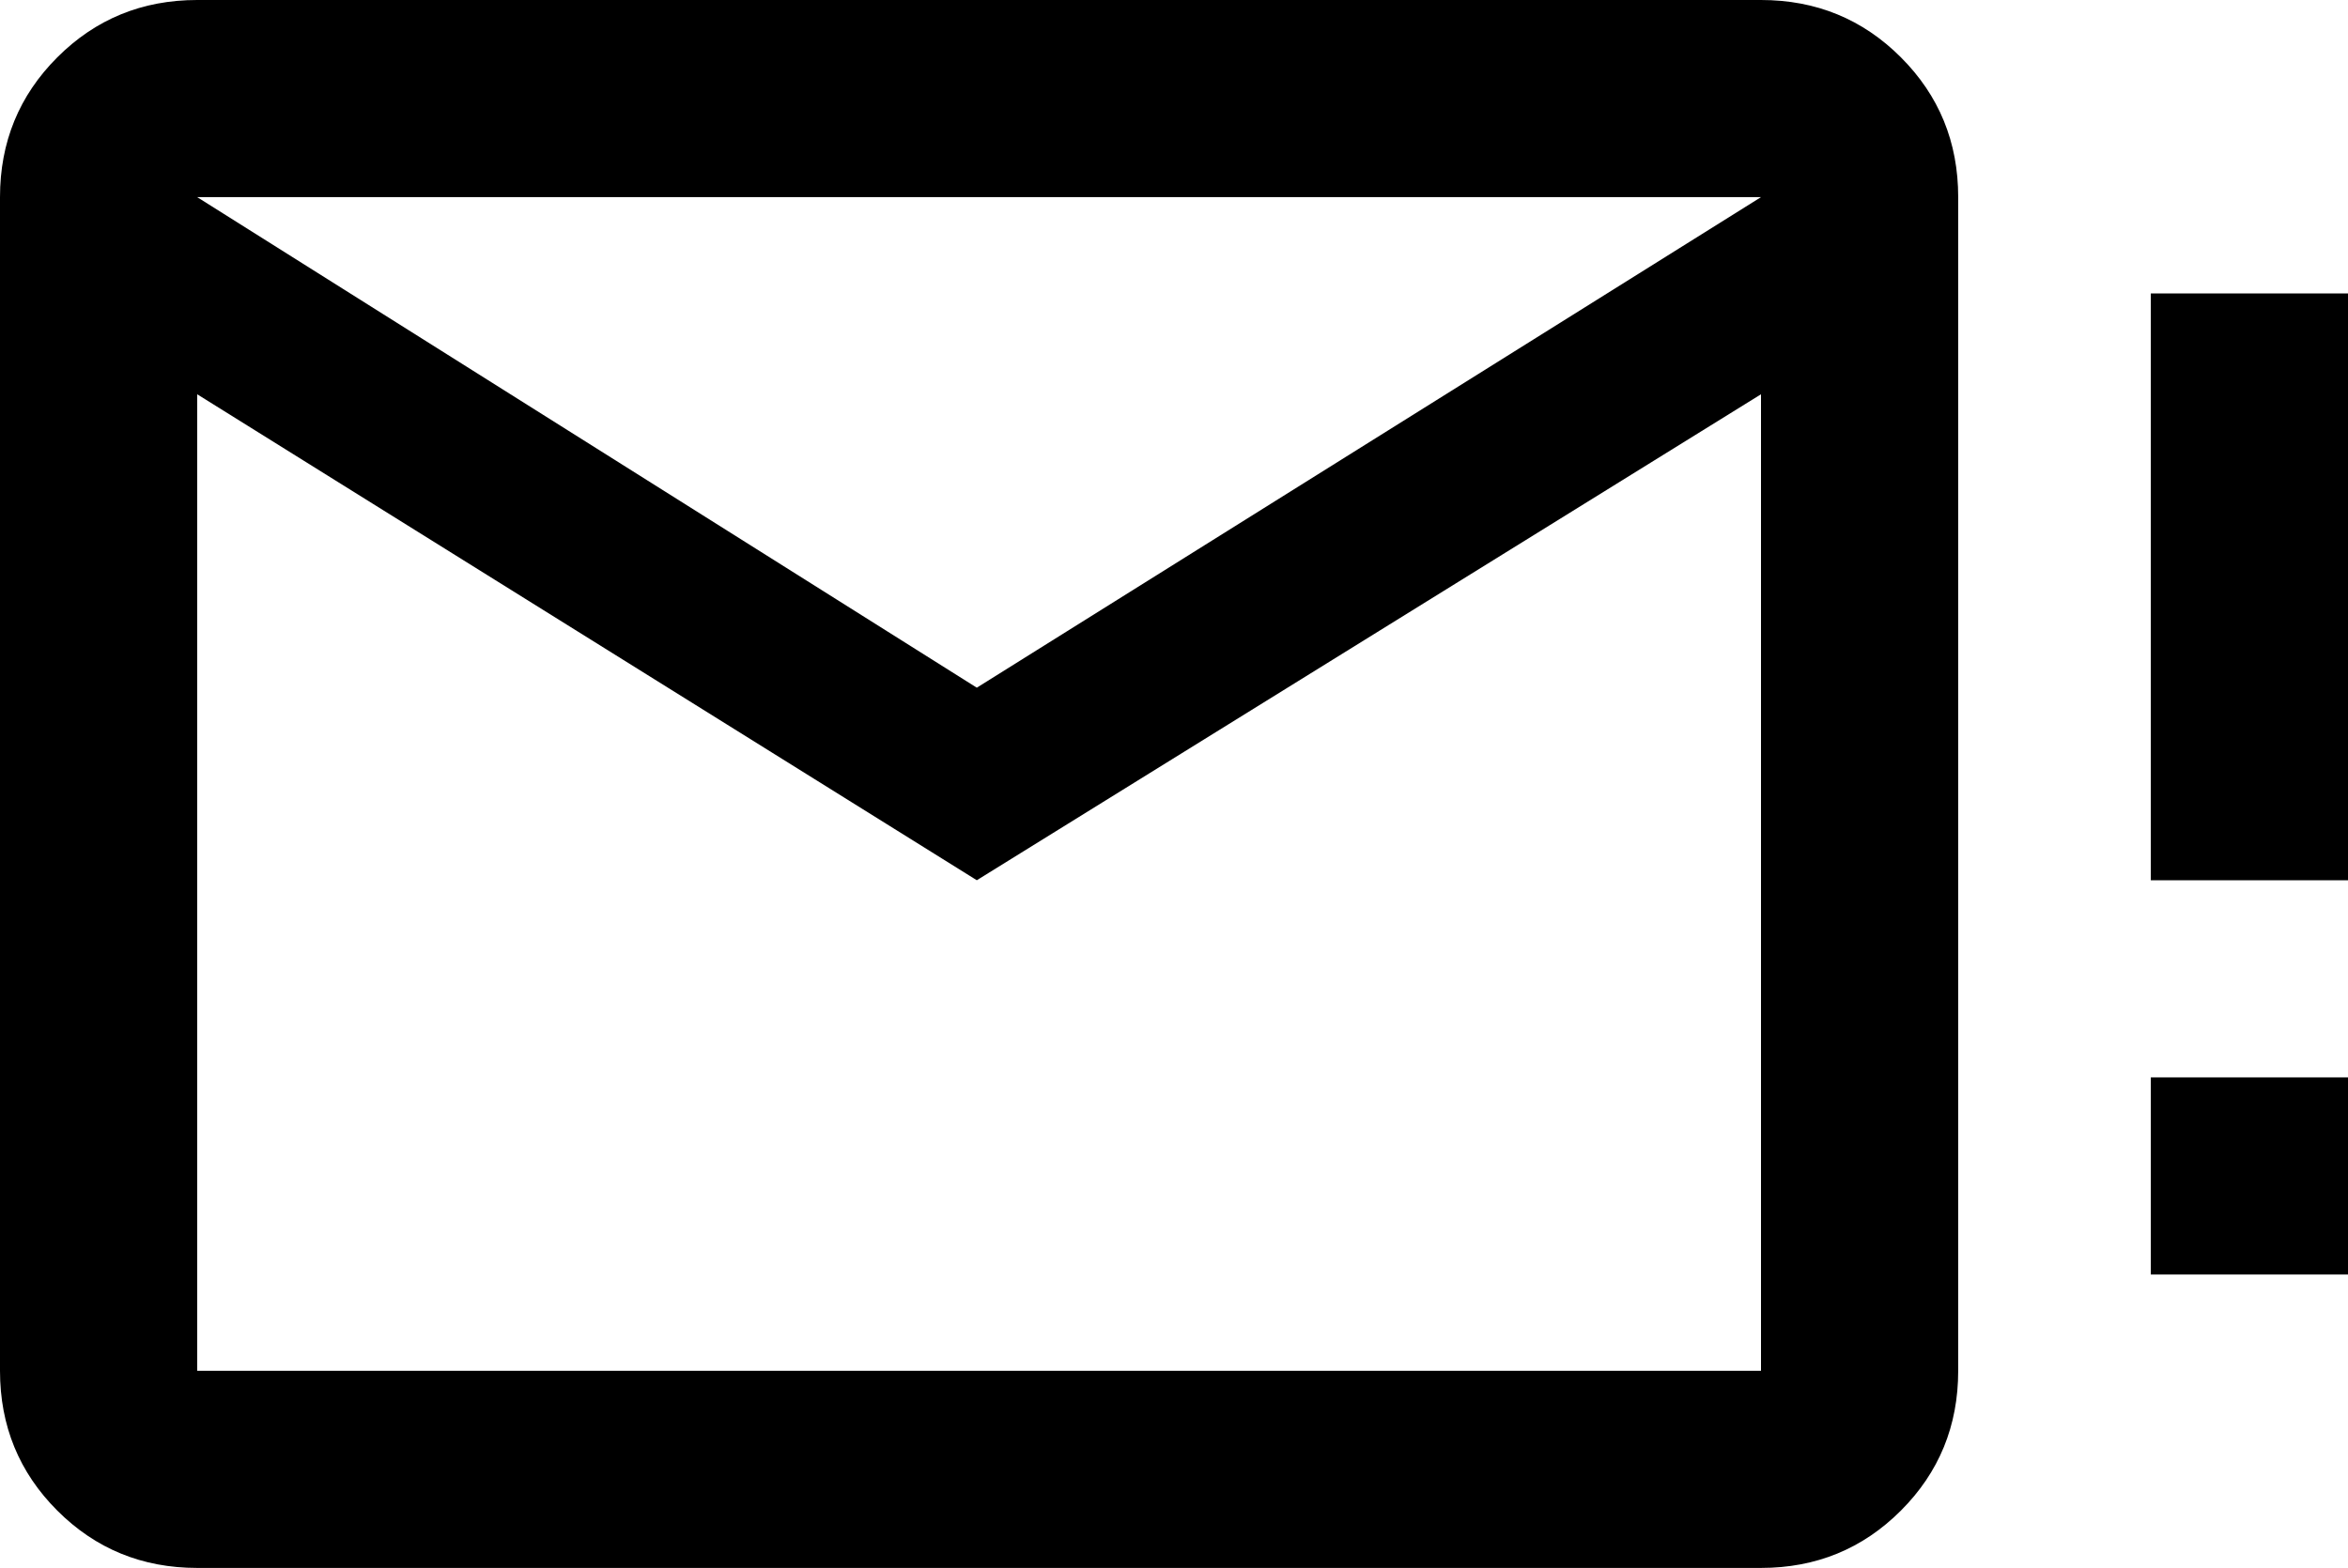 <svg xmlns="http://www.w3.org/2000/svg" viewBox="0 21 512 342">
      <g transform="scale(1 -1) translate(0 -384)">
        <path d="M512 299H469V171H512ZM512 128H469V85H512ZM427 320Q427 338 414.5 350.5Q402 363 384 363H43Q25 363 12.5 350.5Q0 338 0 320V64Q0 46 12.5 33.5Q25 21 43 21H384Q402 21 414.5 33.5Q427 46 427 64ZM384 320 213 213 43 320ZM384 64H43V277L213 171L384 277Z" />
      </g>
    </svg>